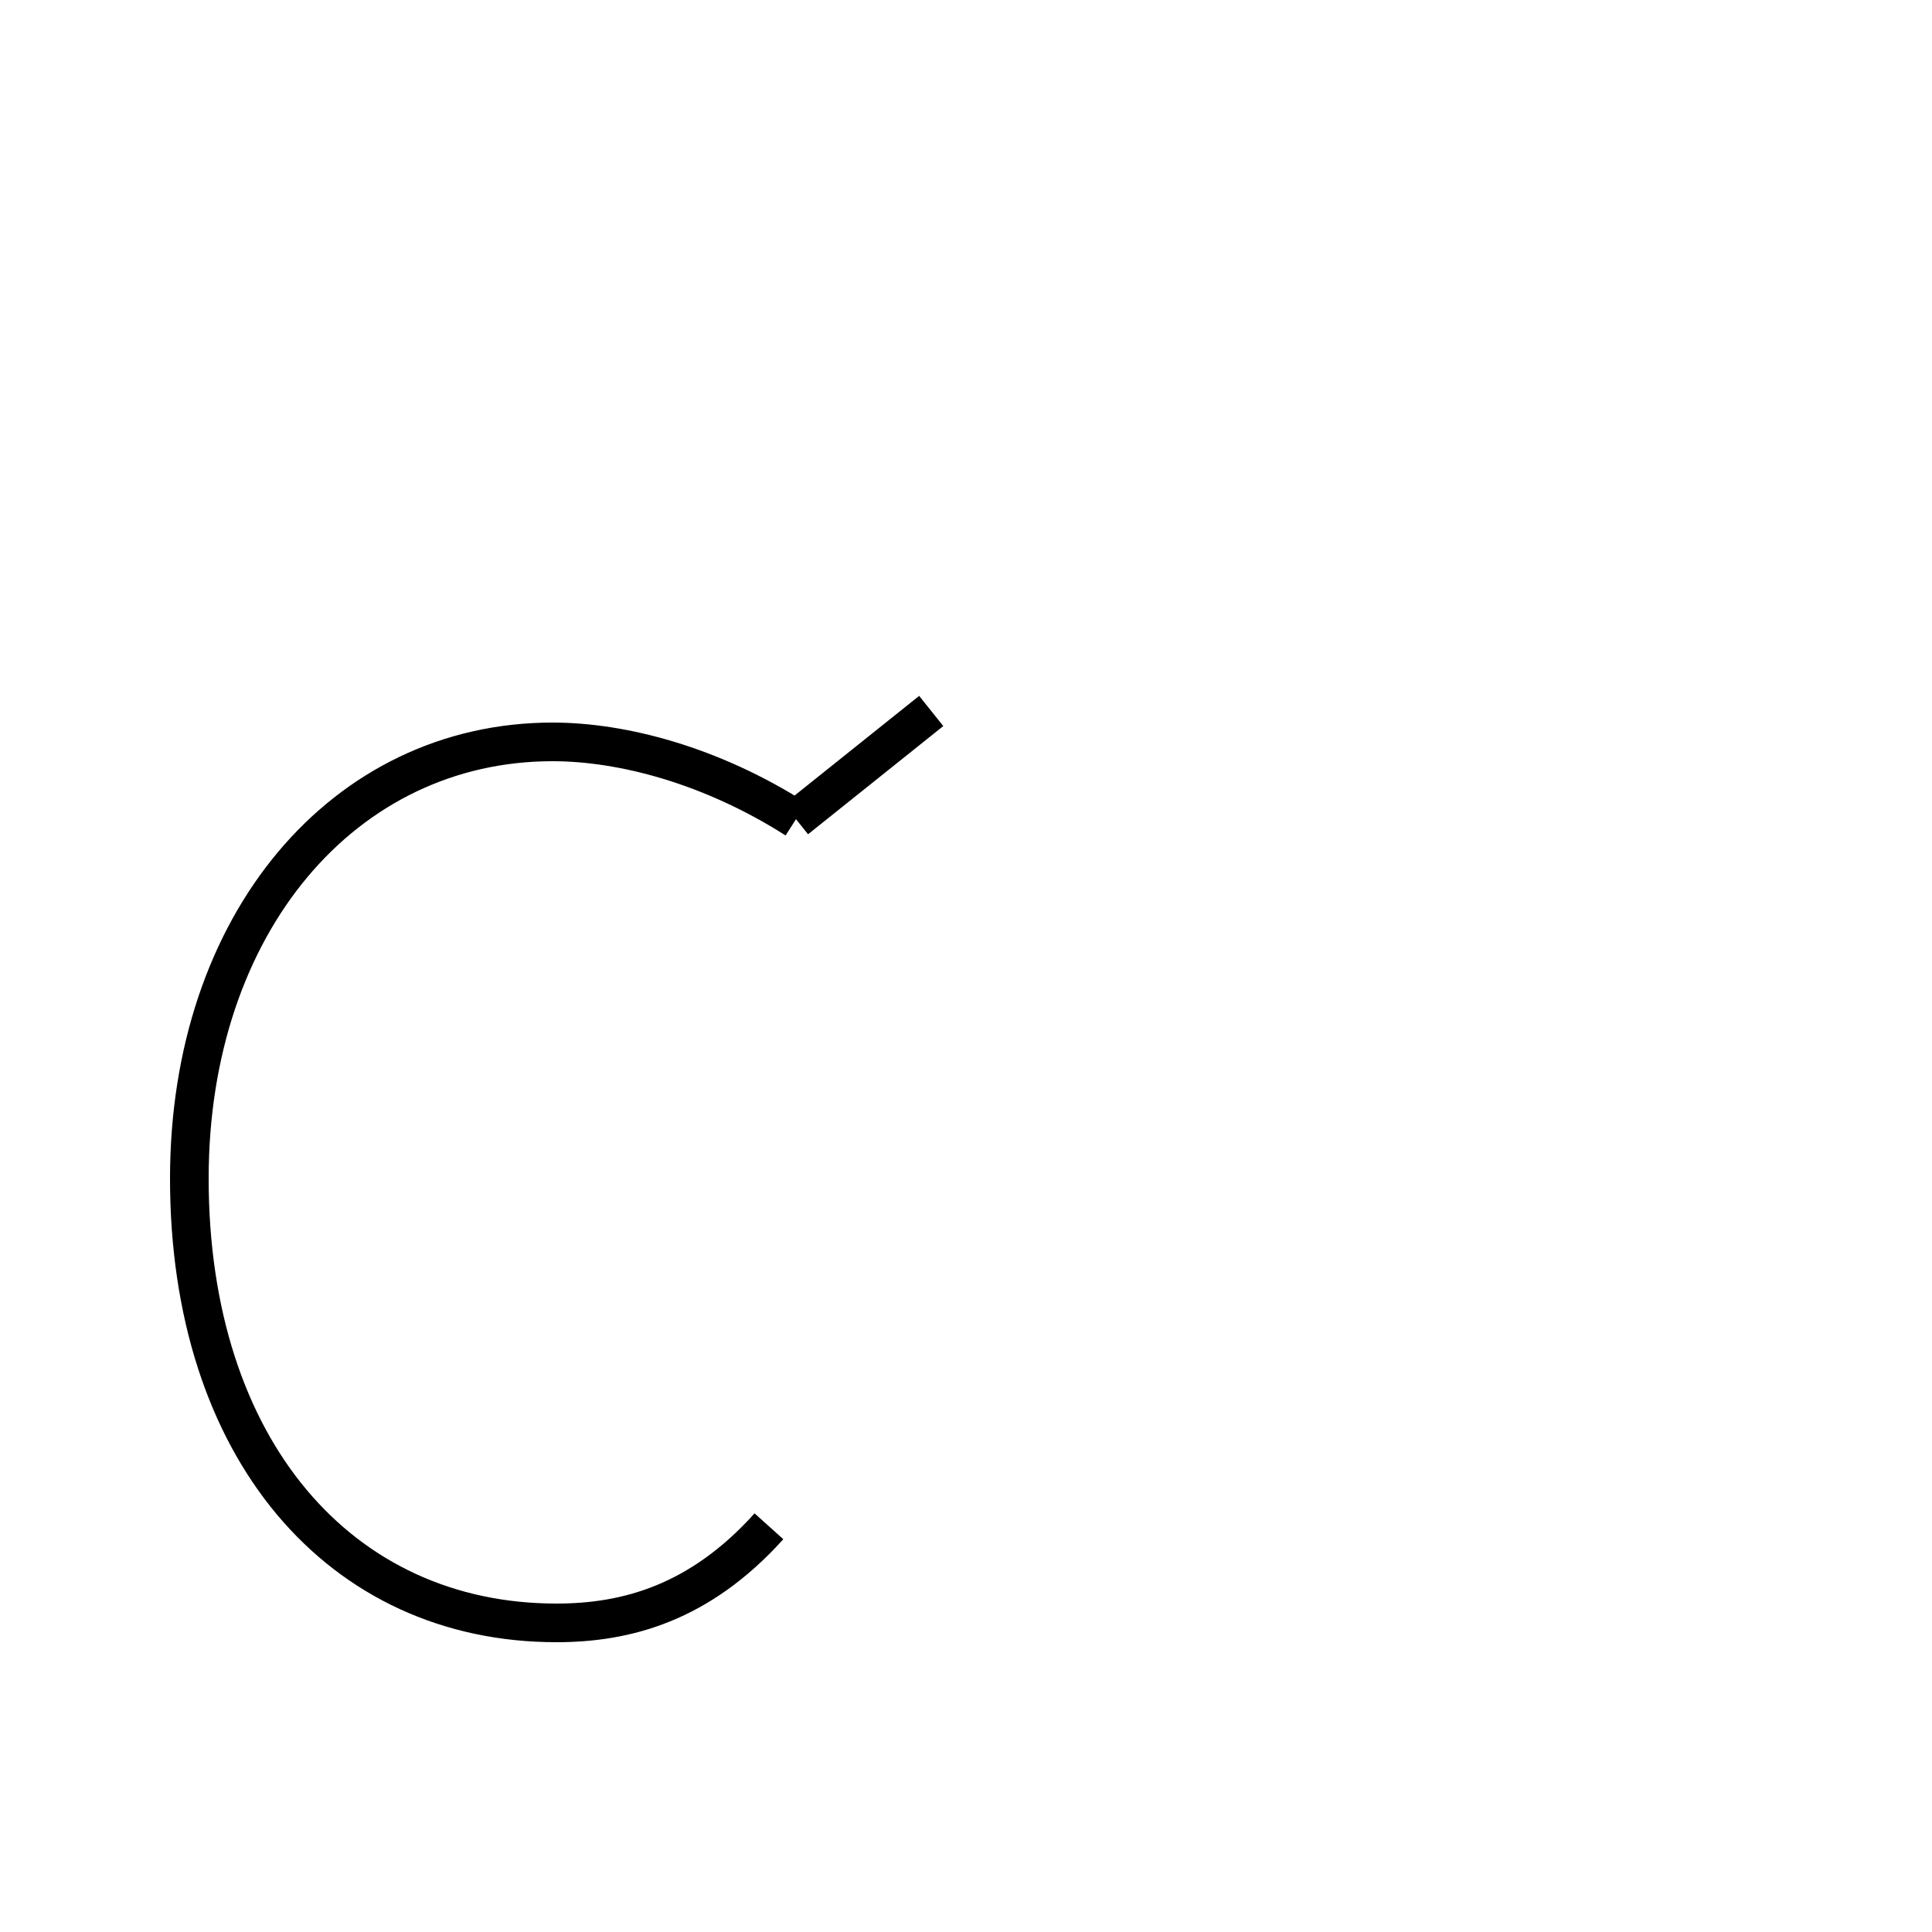 <?xml version='1.0' encoding='utf8'?>
<svg viewBox="0.0 -6.0 50.0 50.0" version="1.1" xmlns="http://www.w3.org/2000/svg">
<rect x="0.0" y="-6.0" width="50.0" height="50.0" fill="#808080" stroke="none"/>
<rect x="-1000" y="-1000" width="2000" height="2000" stroke="white" fill="white"/>
<g style="fill:white;stroke:#000000;  stroke-width:1">
<path d="M 20.6 -22.8 C 18.4 -24.2 16.1 -24.8 14.3 -24.8 C 8.9 -24.8 4.9 -20.1 4.9 -13.5 C 4.9 -6.5 8.8 -2.0 14.4 -2.0 C 16.2 -2.0 18.1 -2.5 19.9 -4.5 M 20.6 -22.8 L 24.1 -25.6" transform="translate(0.0, 38.0)" />
</g>
</svg>